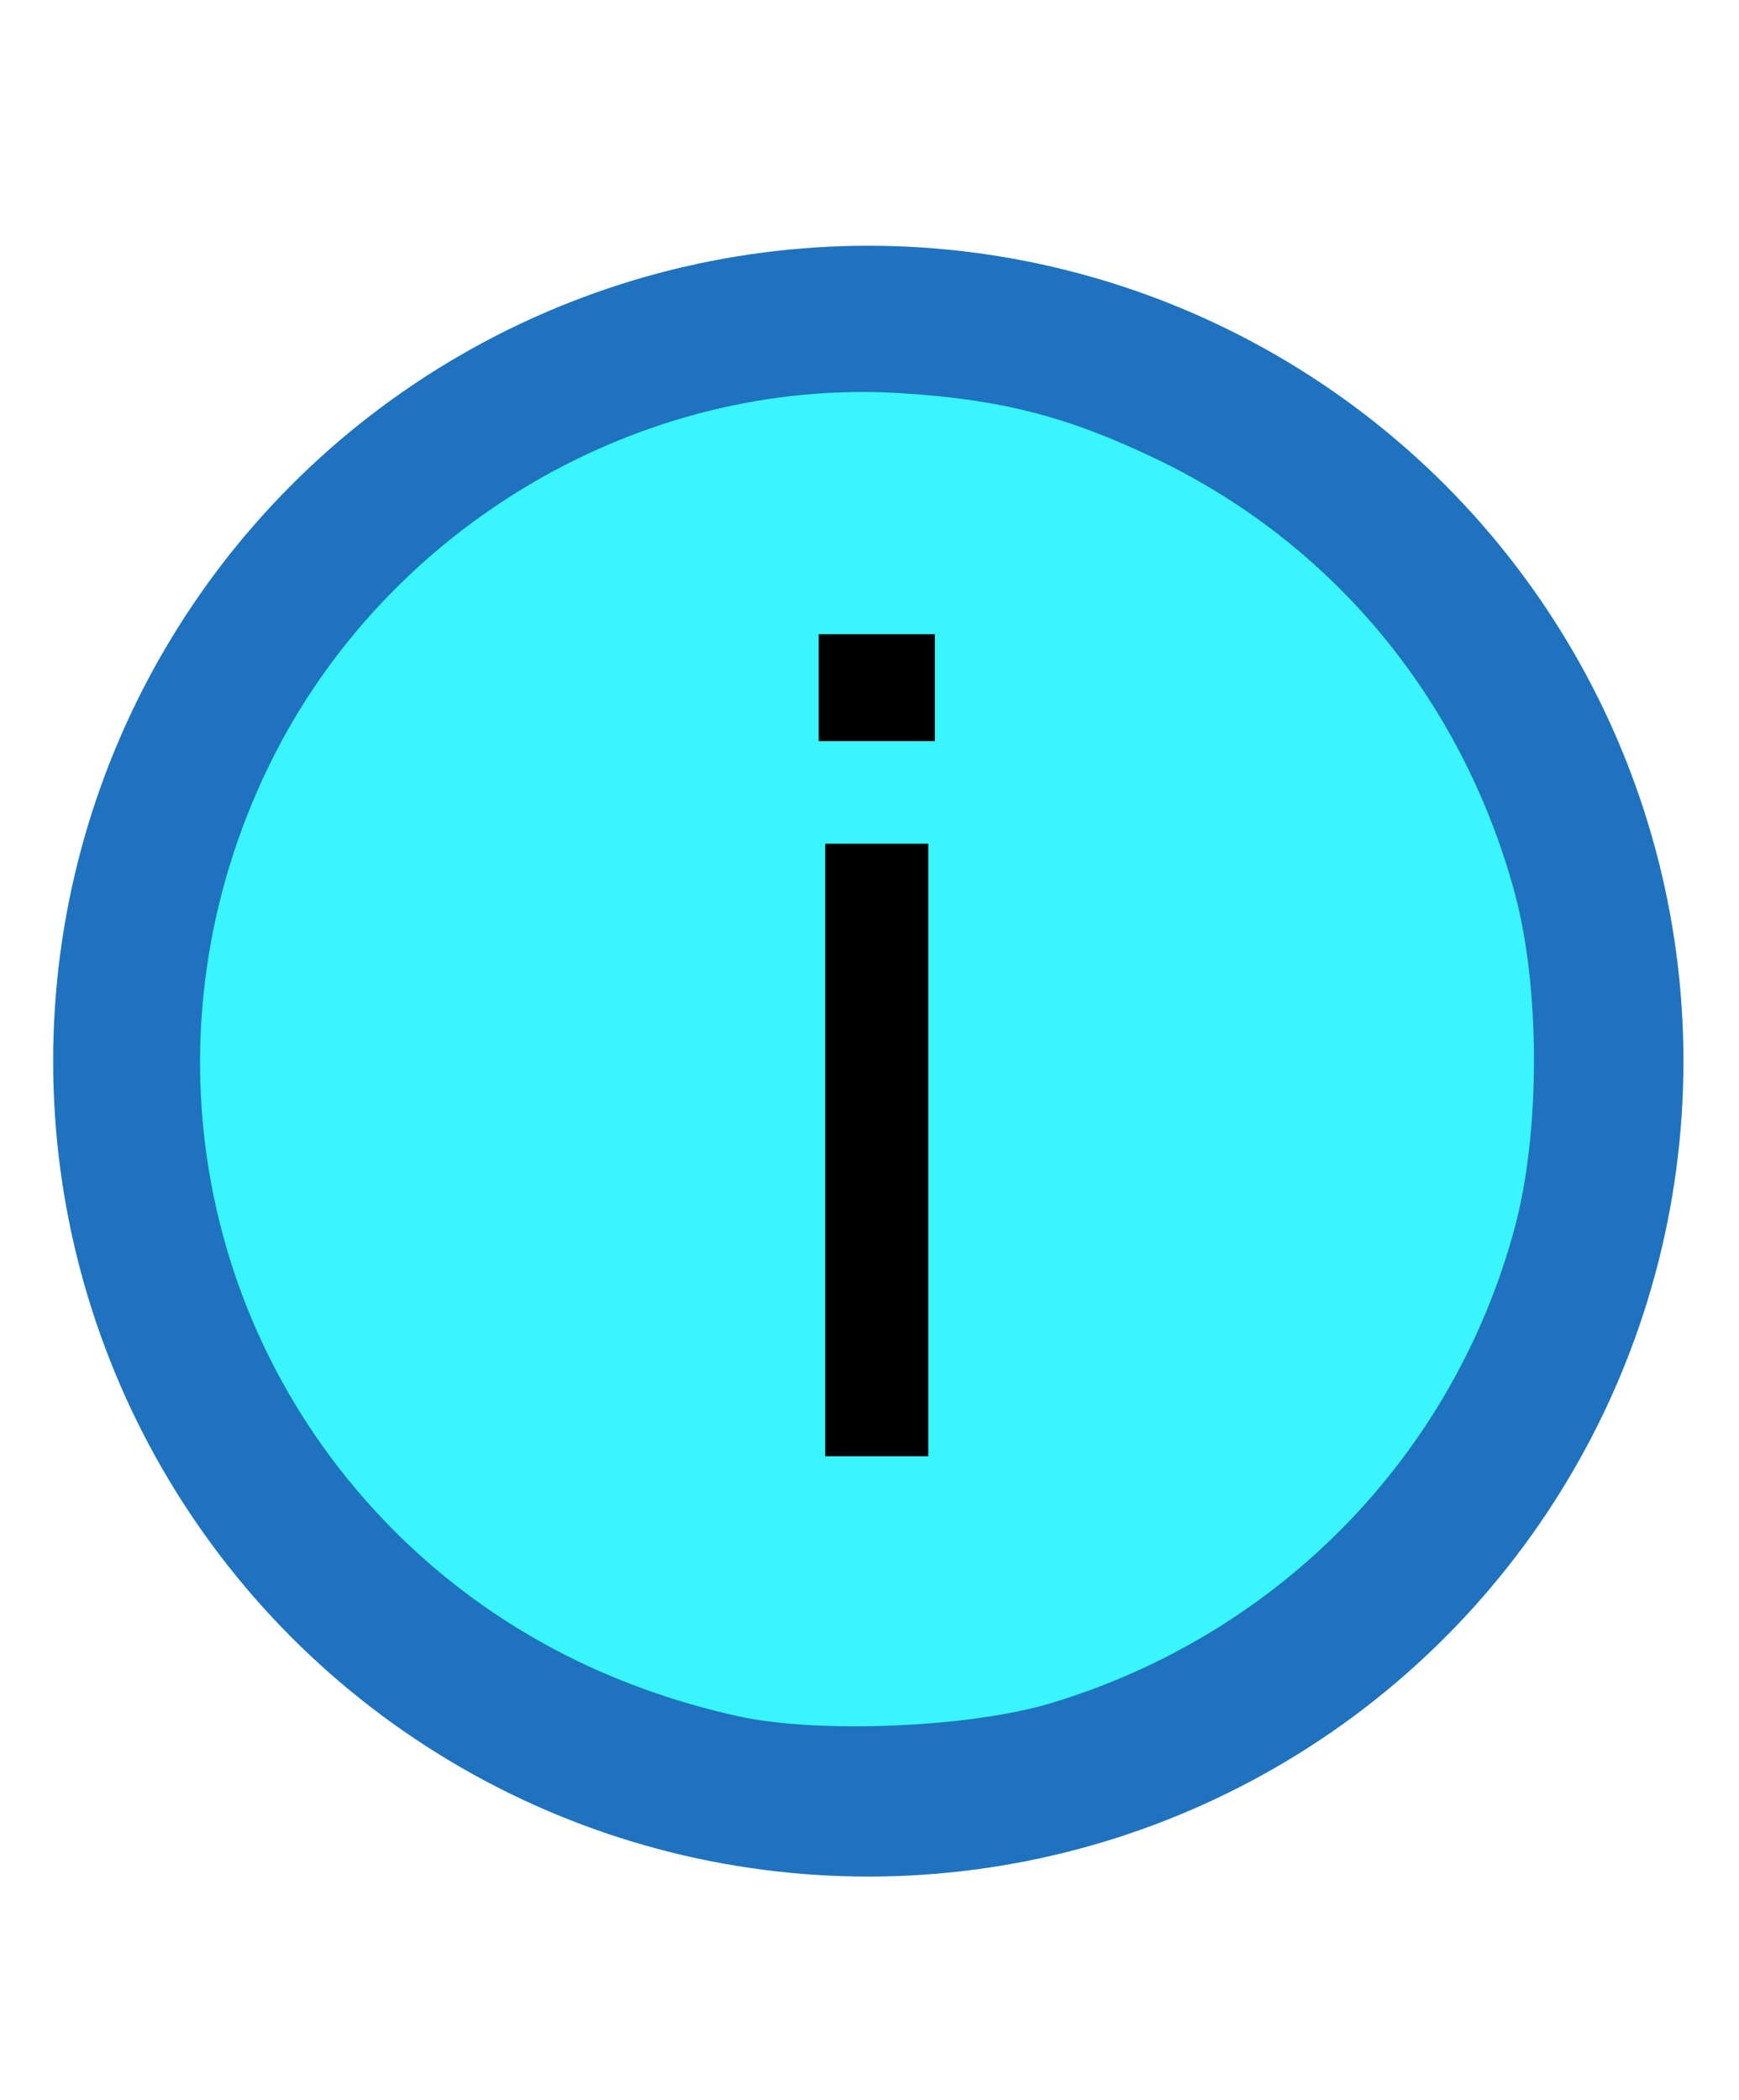 <?xml version="1.0" encoding="UTF-8" standalone="no"?>
<svg
   xmlns:dc="http://purl.org/dc/elements/1.1/"
   xmlns:cc="http://creativecommons.org/ns#"
   xmlns:rdf="http://www.w3.org/1999/02/22-rdf-syntax-ns#"
   xmlns:svg="http://www.w3.org/2000/svg"
   xmlns="http://www.w3.org/2000/svg"
   xmlns:sodipodi="http://sodipodi.sourceforge.net/DTD/sodipodi-0.dtd"
   xmlns:inkscape="http://www.inkscape.org/namespaces/inkscape"
   width="35.2mm"
   height="42.5mm"
   viewBox="0 0 1020.8 1232.5"
   version="1.1"
   id="svg8"
   inkscape:version="1.0.2 (e86c870879, 2021-01-15, custom)"
   sodipodi:docname="more-info.svg">
  <defs
     id="defs2">
    <rect
       x="279.417"
       y="330.96"
       width="469.312"
       height="623.941"
       id="rect203" />
  </defs>
  <sodipodi:namedview
     id="base"
     pagecolor="#ffffff"
     bordercolor="#666666"
     borderopacity="1.0"
     inkscape:pageopacity="0.0"
     inkscape:pageshadow="2"
     inkscape:zoom="2.8284272"
     inkscape:cx="109.38123"
     inkscape:cy="31.985346"
     inkscape:document-units="mm"
     inkscape:current-layer="layer1"
     inkscape:document-rotation="0"
     showgrid="false"
     inkscape:window-width="1681"
     inkscape:window-height="1008"
     inkscape:window-x="1089"
     inkscape:window-y="0"
     inkscape:window-maximized="0"
     scale-x="29" />
  <g
     inkscape:label="Capa 1"
     inkscape:groupmode="layer"
     id="layer1">
    <g
       id="g883"
       transform="translate(-313.118,-611.637)" />
    <circle
       style="fill:#1f73be;fill-opacity:1;stroke:#000000;stroke-width:0;stroke-linecap:round;stroke-linejoin:round"
       id="path135-4"
       cx="509.697"
       cy="622.703"
       r="478.5" />
    <path
       style="fill:#39f6fe;fill-opacity:1;stroke:#000000;stroke-width:0;stroke-linecap:round;stroke-linejoin:round"
       d="M 433.44,1007.127 C 356.254,990.136 289.292,954.671 235.451,902.267 113.587,783.656 82.841,602.181 158.505,448.106 226.892,308.849 376.272,221.201 528.96,230.742 c 59.133,3.695 97.974,13.733 150.201,38.816 103.699,49.805 179.174,141.195 209.903,254.161 15.098,55.502 15.175,140.32 0.18,196.365 -35.782,133.735 -138.274,238.916 -272.159,279.301 -47.66,14.376 -136.493,18.121 -183.644,7.742 z"
       id="path173" />
    <g
       aria-label="i"
       id="text212"
       style="font-size:659.018px;line-height:1.25;font-family:sans-serif;text-align:center;text-anchor:middle;stroke-width:16.475"
       transform="translate(5.426)">
      <path
         d="M 543.347,434.918 H 475.129 v -62.748 h 68.219 z m -3.861,419.609 h -60.496 V 495.092 h 60.496 z"
         style="stroke-width:16.475"
         id="path214" />
    </g>
  </g>
</svg>
